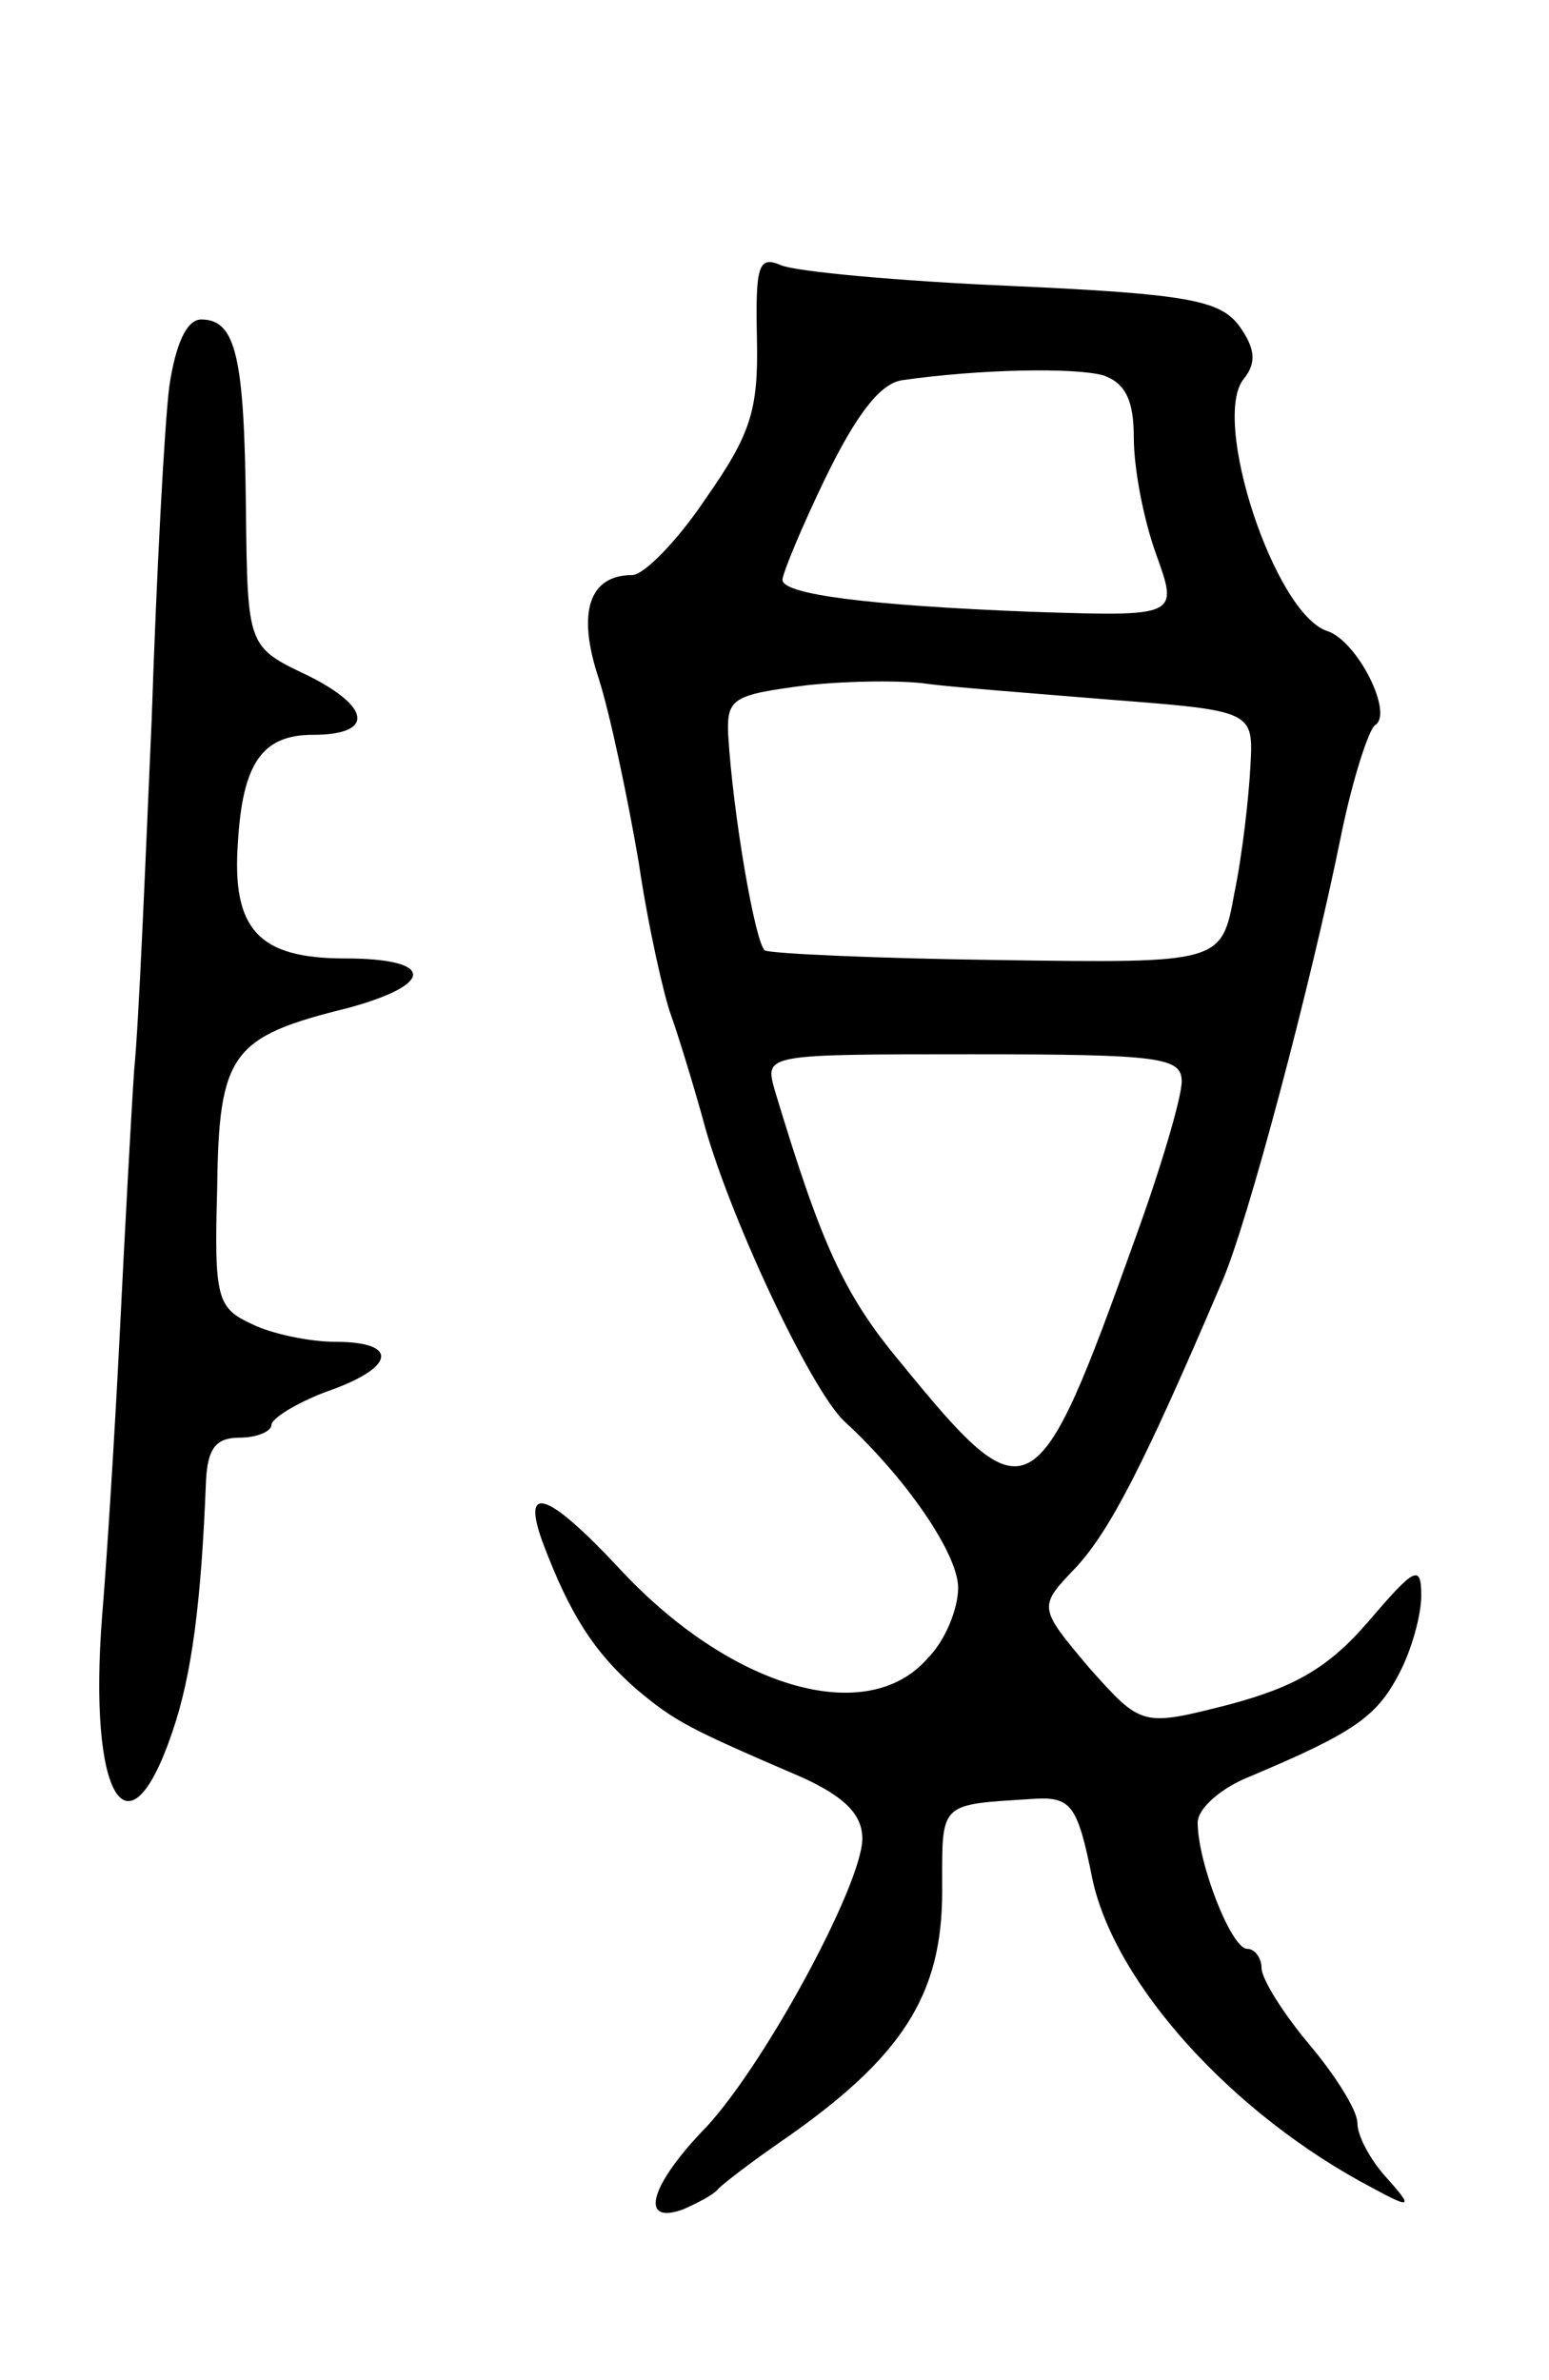 <svg version="1.0" xmlns="http://www.w3.org/2000/svg"
 width="97pt" height="149pt" viewBox="0 0 97 149"
 preserveAspectRatio="xMidYMid meet">
<g transform="translate(0,149) scale(0.1,-0.1)"
fill="#000000" stroke="none">
<path d="M474 1278 c1 -45 -4 -60 -32 -100 -18 -27 -39 -48 -46 -48 -27 0 -35
-23 -21 -65 7 -22 18 -74 25 -115 6 -41 16 -84 20 -95 4 -11 13 -40 20 -65 15
-58 68 -171 89 -190 39 -36 71 -83 71 -104 0 -13 -8 -33 -19 -44 -38 -44 -124
-19 -194 57 -44 47 -61 53 -47 15 17 -45 32 -68 58 -91 25 -21 33 -25 105 -56
26 -12 37 -23 37 -38 0 -29 -64 -147 -101 -184 -33 -35 -38 -58 -11 -48 9 4
19 9 22 13 3 3 21 17 40 30 75 52 100 91 100 156 0 57 -3 54 59 58 22 1 26 -5
35 -50 14 -66 88 -148 176 -194 24 -13 25 -12 8 7 -10 11 -18 26 -18 34 0 8
-14 30 -30 49 -16 19 -30 41 -30 48 0 6 -4 12 -9 12 -10 0 -31 54 -31 79 0 9
15 22 33 29 64 27 79 37 93 64 8 15 14 37 14 49 0 20 -4 18 -33 -16 -25 -29
-46 -41 -87 -52 -55 -14 -55 -14 -88 23 -32 38 -32 38 -8 63 21 23 42 63 91
178 16 36 56 187 75 281 7 34 17 65 21 68 12 7 -11 53 -30 59 -33 11 -73 133
-52 158 8 10 7 19 -3 33 -12 16 -32 20 -143 25 -70 3 -135 9 -144 13 -14 6
-16 0 -15 -46z m217 -23 c14 -5 19 -16 19 -39 0 -19 6 -51 14 -73 14 -39 14
-39 -78 -36 -103 4 -156 11 -156 20 0 4 12 33 27 64 19 39 34 59 48 61 49 7
108 8 126 3z m4 -203 c90 -7 90 -7 88 -42 -1 -19 -5 -55 -10 -79 -8 -44 -8
-44 -148 -42 -76 1 -142 4 -146 6 -6 4 -20 85 -23 135 -1 23 3 25 49 31 28 3
61 3 75 1 14 -2 66 -6 115 -10z m45 -239 c0 -10 -13 -54 -29 -98 -62 -173 -67
-176 -147 -78 -36 43 -50 75 -79 171 -6 22 -6 22 124 22 118 0 131 -2 131 -17z"/>
<path d="M106 1248 c-3 -24 -8 -117 -11 -208 -4 -91 -8 -190 -11 -220 -2 -30
-6 -104 -9 -165 -3 -60 -8 -140 -11 -176 -9 -114 16 -156 44 -73 12 35 18 80
21 157 1 20 6 27 21 27 11 0 20 4 20 8 0 4 16 14 35 21 43 15 45 31 5 31 -16
0 -40 5 -52 11 -22 10 -24 16 -22 85 1 85 9 95 82 113 55 15 54 31 -2 31 -54
0 -71 18 -67 73 3 49 15 67 47 67 38 0 37 17 -3 37 -38 18 -38 18 -39 104 -1
95 -6 119 -28 119 -9 0 -16 -15 -20 -42z"/>
</g>
</svg>
